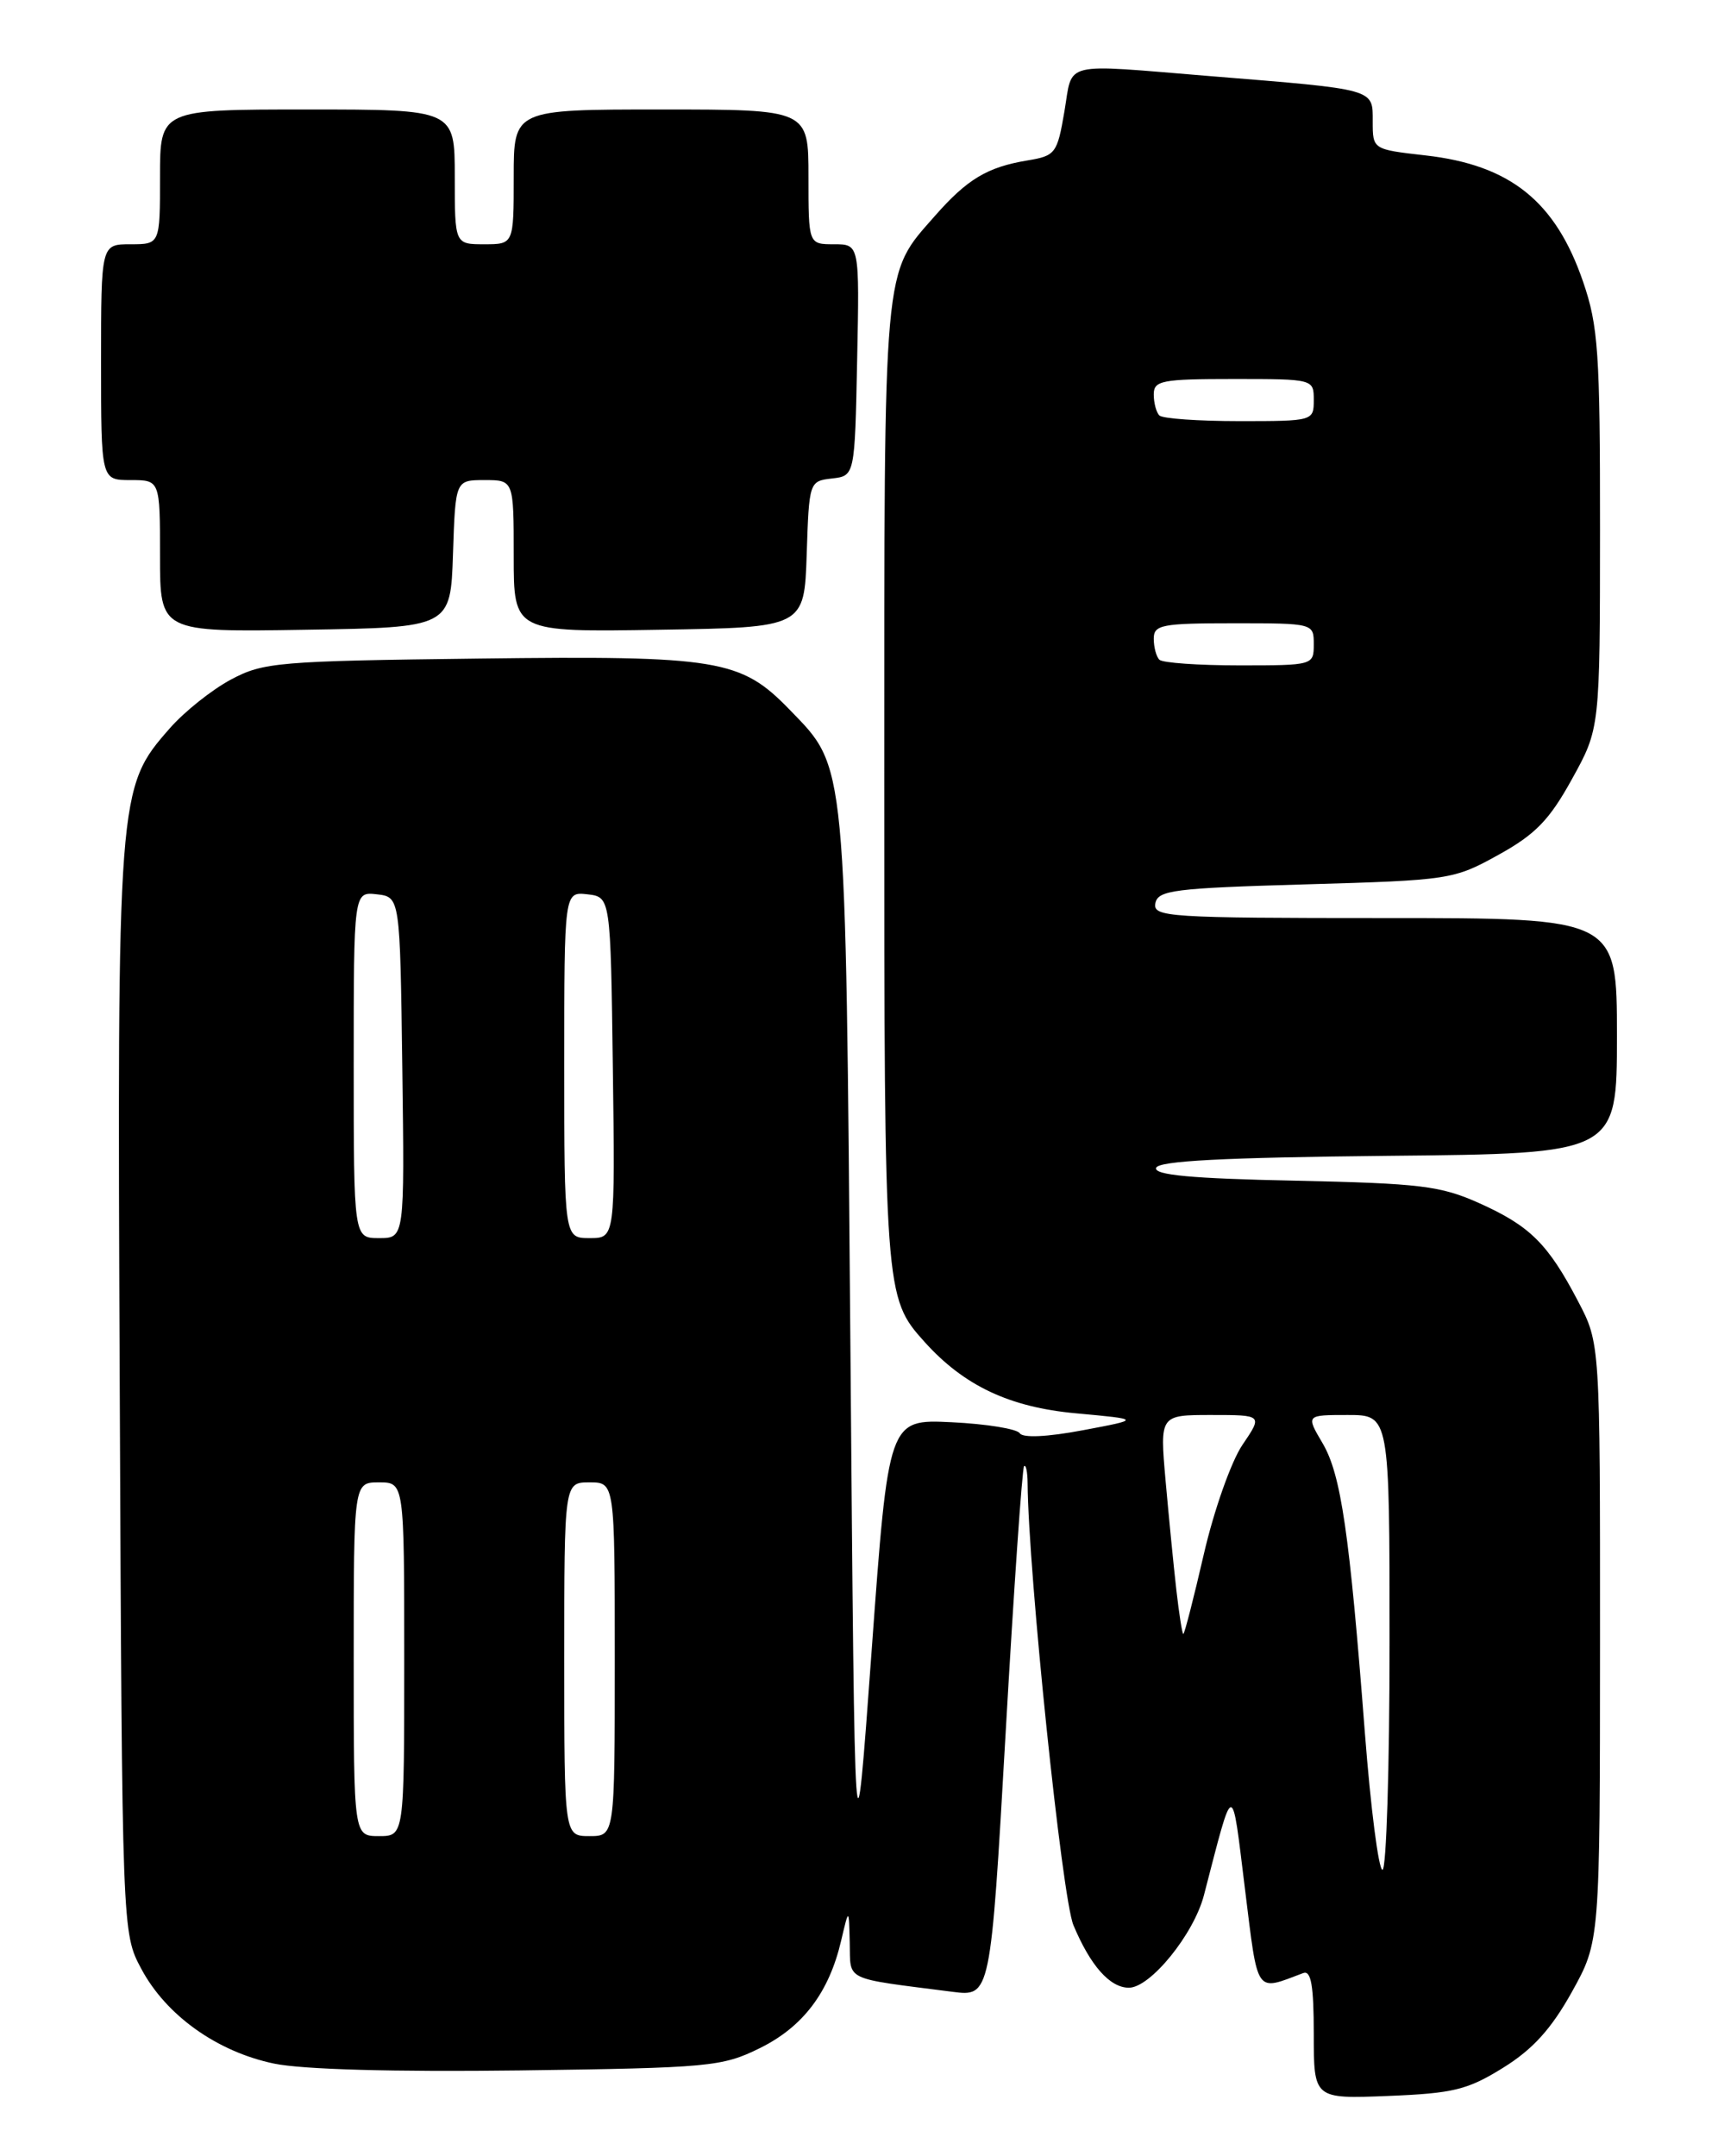 <?xml version="1.0" encoding="UTF-8" standalone="no"?>
<!DOCTYPE svg PUBLIC "-//W3C//DTD SVG 1.1//EN" "http://www.w3.org/Graphics/SVG/1.1/DTD/svg11.dtd" >
<svg xmlns="http://www.w3.org/2000/svg" xmlns:xlink="http://www.w3.org/1999/xlink" version="1.1" viewBox="0 0 204 256">
 <g >
 <path fill="currentColor"
d=" M 178.49 245.50 C 182.02 243.31 184.21 240.88 186.65 236.50 C 189.98 230.50 189.98 230.50 189.99 194.99 C 190.00 159.48 190.00 159.48 187.38 154.49 C 183.81 147.67 181.67 145.55 175.65 142.85 C 171.06 140.79 168.66 140.50 153.70 140.18 C 141.48 139.93 137.00 139.51 137.28 138.66 C 137.56 137.83 145.25 137.43 164.83 137.23 C 192.00 136.97 192.00 136.97 192.00 122.98 C 192.00 109.00 192.00 109.00 164.43 109.00 C 138.71 109.00 136.88 108.88 137.19 107.25 C 137.49 105.69 139.38 105.45 155.01 105.00 C 172.14 104.51 172.61 104.44 177.92 101.50 C 182.32 99.07 183.98 97.36 186.66 92.50 C 189.98 86.50 189.98 86.50 189.99 62.91 C 190.00 41.84 189.78 38.69 187.98 33.45 C 184.70 23.89 179.31 19.58 169.25 18.45 C 163.00 17.74 163.00 17.74 163.00 14.42 C 163.00 10.51 163.47 10.64 143.73 9.04 C 125.80 7.58 127.42 7.19 126.39 13.24 C 125.54 18.22 125.33 18.50 122.00 19.05 C 117.23 19.84 114.85 21.27 111.01 25.64 C 104.81 32.70 105.00 30.58 105.00 93.00 C 105.00 153.65 105.03 154.04 109.79 159.33 C 114.47 164.53 119.88 167.08 127.75 167.80 C 135.50 168.51 135.50 168.51 128.59 169.81 C 124.36 170.61 121.46 170.74 121.09 170.17 C 120.77 169.65 117.12 169.06 113.00 168.86 C 105.50 168.50 105.50 168.50 103.50 196.00 C 101.50 223.50 101.50 223.50 100.98 160.00 C 100.40 89.66 100.55 91.26 93.77 84.27 C 87.96 78.27 85.33 77.84 56.94 78.19 C 33.00 78.48 31.26 78.63 27.41 80.69 C 25.15 81.90 21.90 84.49 20.18 86.45 C 13.94 93.56 13.91 93.86 14.22 165.10 C 14.50 229.50 14.50 229.50 16.78 233.76 C 19.73 239.29 25.78 243.60 32.55 245.01 C 35.94 245.71 46.78 246.01 61.72 245.82 C 84.24 245.52 85.75 245.38 90.21 243.18 C 95.35 240.65 98.44 236.57 99.88 230.41 C 100.80 226.50 100.80 226.50 100.90 230.66 C 101.01 235.27 100.04 234.81 113.06 236.48 C 117.62 237.07 117.62 237.07 119.41 205.78 C 120.39 188.58 121.38 174.31 121.60 174.08 C 121.82 173.85 122.01 174.75 122.02 176.08 C 122.11 186.76 126.11 225.33 127.46 228.57 C 129.48 233.39 131.79 236.00 134.05 236.00 C 136.60 236.00 141.76 229.64 142.96 225.01 C 146.55 211.19 146.22 211.24 147.83 224.27 C 149.41 237.00 149.00 236.42 154.75 234.26 C 155.68 233.91 156.00 235.74 156.00 241.49 C 156.00 249.20 156.00 249.20 164.83 248.85 C 172.57 248.54 174.26 248.13 178.49 245.50 Z  M 53.79 65.75 C 54.08 57.00 54.08 57.00 57.54 57.00 C 61.00 57.00 61.00 57.00 61.00 66.02 C 61.00 75.05 61.00 75.05 78.25 74.77 C 95.50 74.50 95.50 74.50 95.79 65.81 C 96.07 57.19 96.10 57.12 98.79 56.81 C 101.50 56.50 101.50 56.50 101.78 42.75 C 102.06 29.00 102.06 29.00 99.03 29.00 C 96.00 29.00 96.00 29.00 96.00 21.00 C 96.00 13.00 96.00 13.00 78.50 13.00 C 61.00 13.00 61.00 13.00 61.00 21.00 C 61.00 29.00 61.00 29.00 57.50 29.00 C 54.00 29.00 54.00 29.00 54.00 21.00 C 54.00 13.00 54.00 13.00 36.50 13.00 C 19.00 13.00 19.00 13.00 19.00 21.00 C 19.00 29.00 19.00 29.00 15.50 29.00 C 12.00 29.00 12.00 29.00 12.00 43.00 C 12.00 57.00 12.00 57.00 15.50 57.00 C 19.00 57.00 19.00 57.00 19.00 66.02 C 19.00 75.05 19.00 75.05 36.25 74.77 C 53.50 74.50 53.50 74.50 53.79 65.75 Z  M 162.07 205.75 C 160.24 181.95 159.24 175.07 157.04 171.34 C 155.07 168.00 155.07 168.00 160.03 168.00 C 165.00 168.00 165.00 168.00 165.00 195.00 C 165.00 209.85 164.62 222.00 164.16 222.00 C 163.70 222.00 162.76 214.69 162.07 205.75 Z  M 42.00 197.00 C 42.00 176.00 42.00 176.00 45.00 176.00 C 48.00 176.00 48.00 176.00 48.00 197.00 C 48.00 218.00 48.00 218.00 45.00 218.00 C 42.00 218.00 42.00 218.00 42.00 197.00 Z  M 67.00 197.00 C 67.00 176.00 67.00 176.00 70.00 176.00 C 73.00 176.00 73.00 176.00 73.00 197.00 C 73.00 218.00 73.00 218.00 70.00 218.00 C 67.00 218.00 67.00 218.00 67.00 197.00 Z  M 139.68 188.75 C 139.35 185.86 138.78 180.01 138.40 175.75 C 137.72 168.00 137.72 168.00 143.83 168.00 C 149.94 168.00 149.94 168.00 147.53 171.55 C 146.20 173.51 144.14 179.33 142.94 184.55 C 141.74 189.75 140.65 194.00 140.51 194.00 C 140.38 194.00 140.01 191.64 139.68 188.75 Z  M 42.00 126.43 C 42.00 105.87 42.00 105.87 44.75 106.18 C 47.50 106.50 47.50 106.50 47.77 126.75 C 48.04 147.00 48.04 147.00 45.02 147.00 C 42.00 147.00 42.00 147.00 42.00 126.43 Z  M 67.00 126.43 C 67.00 105.87 67.00 105.87 69.75 106.18 C 72.50 106.50 72.50 106.50 72.77 126.75 C 73.04 147.00 73.04 147.00 70.02 147.00 C 67.00 147.00 67.00 147.00 67.00 126.43 Z  M 137.67 78.33 C 137.30 77.97 137.00 76.84 137.00 75.83 C 137.00 74.18 137.95 74.00 146.50 74.00 C 155.97 74.00 156.00 74.01 156.00 76.50 C 156.00 78.98 155.92 79.00 147.17 79.00 C 142.31 79.00 138.03 78.70 137.67 78.33 Z  M 137.67 49.33 C 137.30 48.97 137.00 47.84 137.00 46.83 C 137.00 45.18 137.95 45.00 146.50 45.00 C 155.97 45.00 156.00 45.01 156.00 47.50 C 156.00 49.98 155.92 50.00 147.17 50.00 C 142.31 50.00 138.03 49.70 137.67 49.33 Z "/>
</g>
</svg>